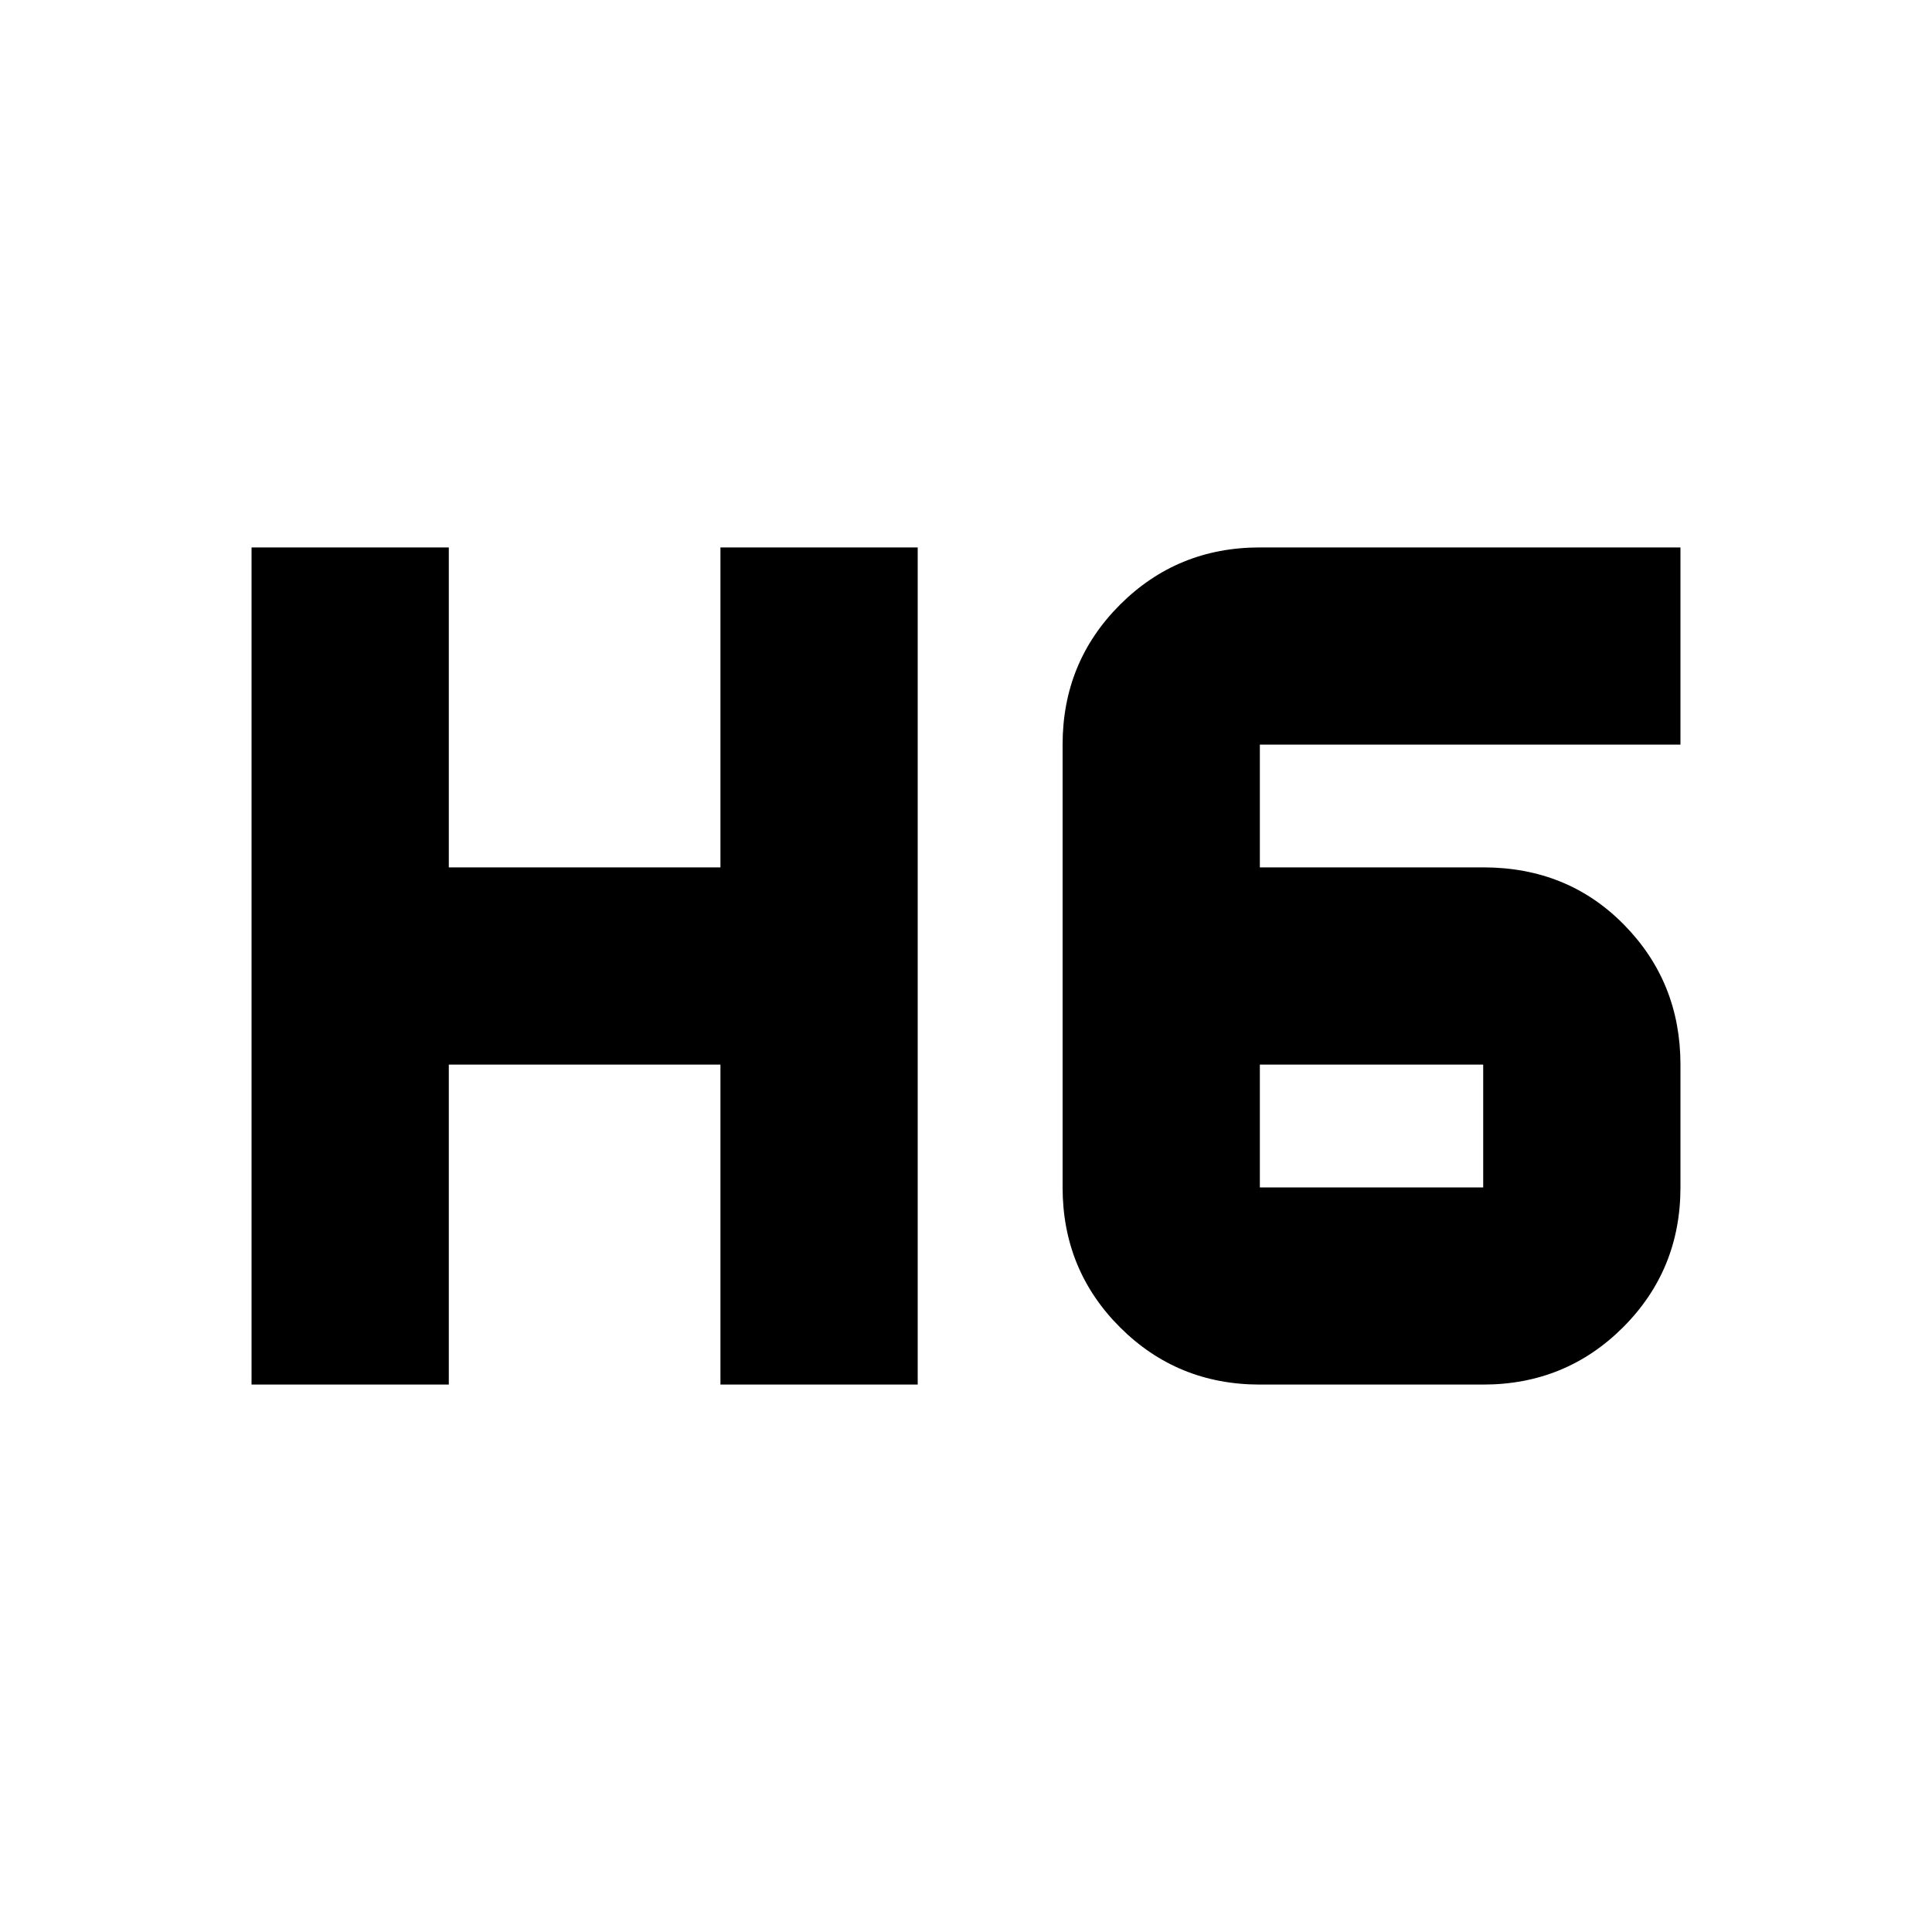 <svg xmlns="http://www.w3.org/2000/svg" height="20" width="20"><path d="M2.604 14.333V5.667h2.042v3.312h2.812V5.667H9.5v8.666H7.458v-3.312H4.646v3.312Zm10.438 0q-.854 0-1.448-.593Q11 13.146 11 12.292V7.708q0-.854.594-1.448.594-.593 1.448-.593h4.354v2.041h-4.354v1.271h2.312q.875 0 1.458.594.584.594.584 1.448v1.271q0 .854-.594 1.448-.594.593-1.448.593Zm0-3.312v1.271h2.312v-1.271Z"/></svg>